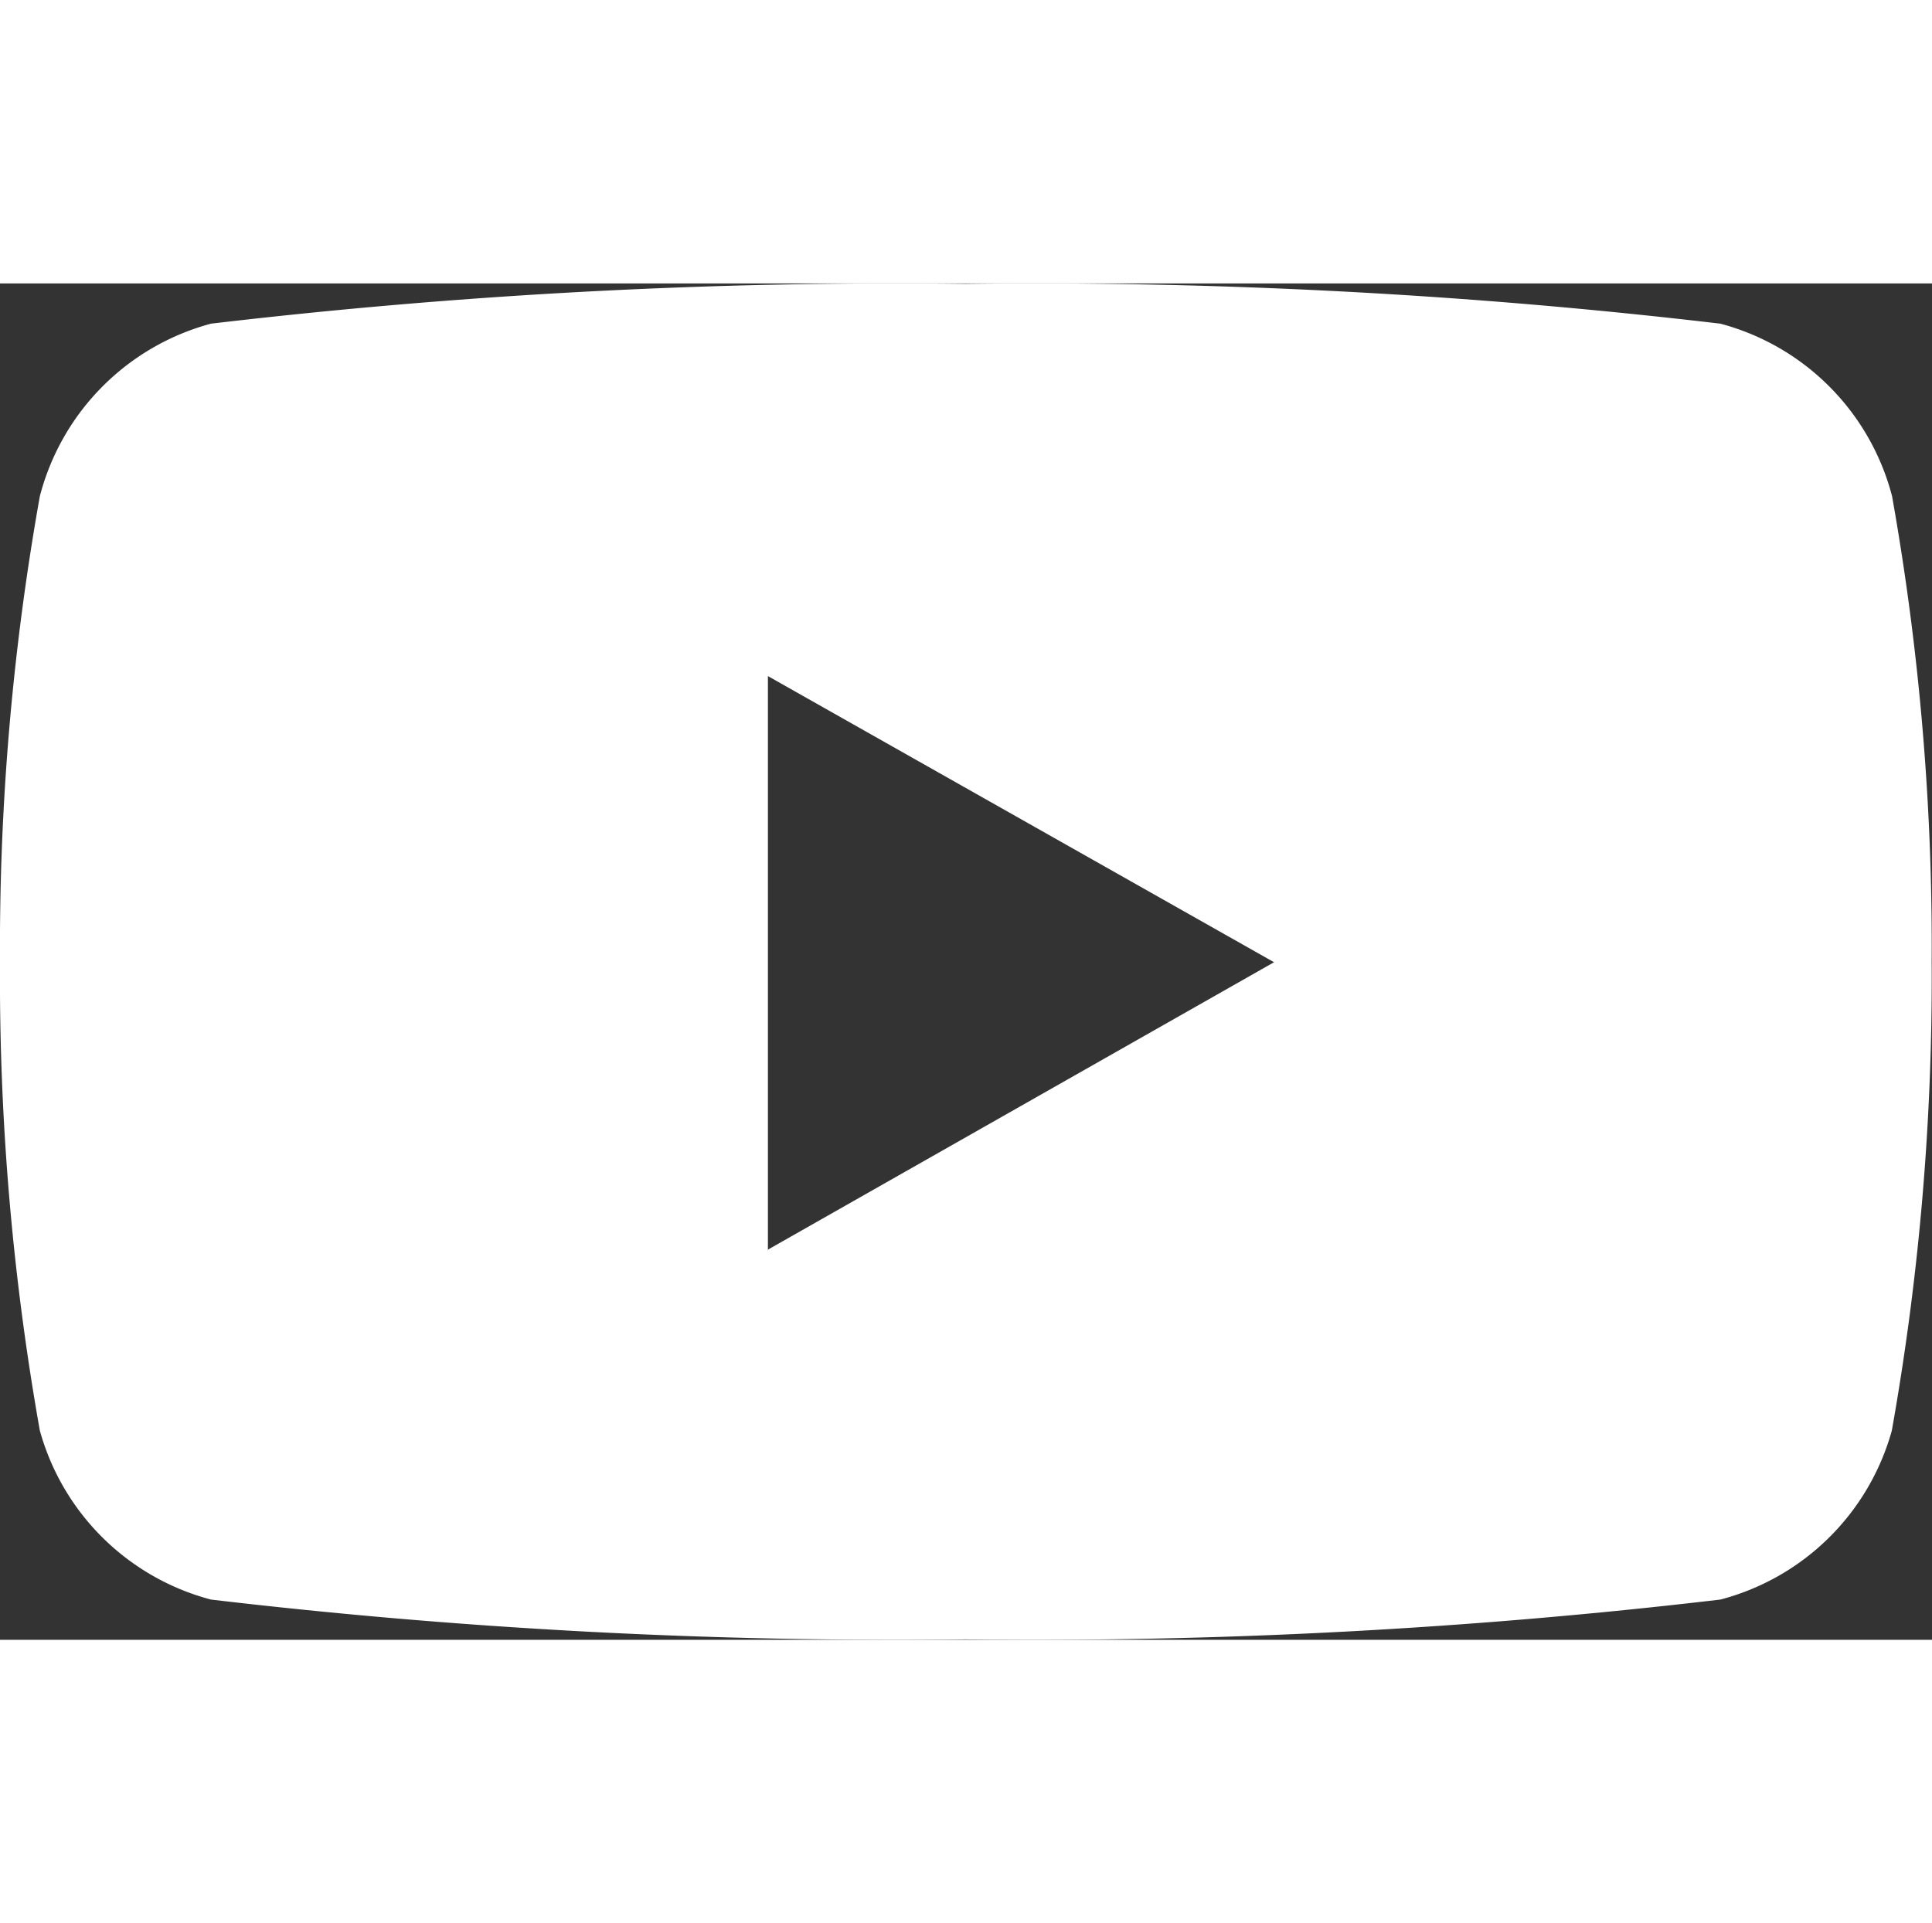 <svg xmlns="http://www.w3.org/2000/svg" width="20.808" height="20.719" viewBox="0 0 23.808 16.719">
  <rect x="0" y="0" width="23.808" height="16.719" fill="#333333" stroke="none"/>
  <path id="youtube-svgrepo-com" d="M27.316,9A2.976,2.976,0,0,0,25.2,6.873a72.076,72.076,0,0,0-9.3-.491,72.077,72.077,0,0,0-9.3.491A2.976,2.976,0,0,0,4.491,9,31.648,31.648,0,0,0,4,14.744a31.872,31.872,0,0,0,.491,5.773A2.976,2.976,0,0,0,6.6,22.6a72.064,72.064,0,0,0,9.3.491,72.063,72.063,0,0,0,9.3-.491,2.976,2.976,0,0,0,2.113-2.083,31.871,31.871,0,0,0,.491-5.773A31.64,31.64,0,0,0,27.316,9ZM13.463,18.3V11.217L19.7,14.744l-6.234,3.541Z" transform="translate(-4 -6.377)" fill="#fff"/>
</svg>
